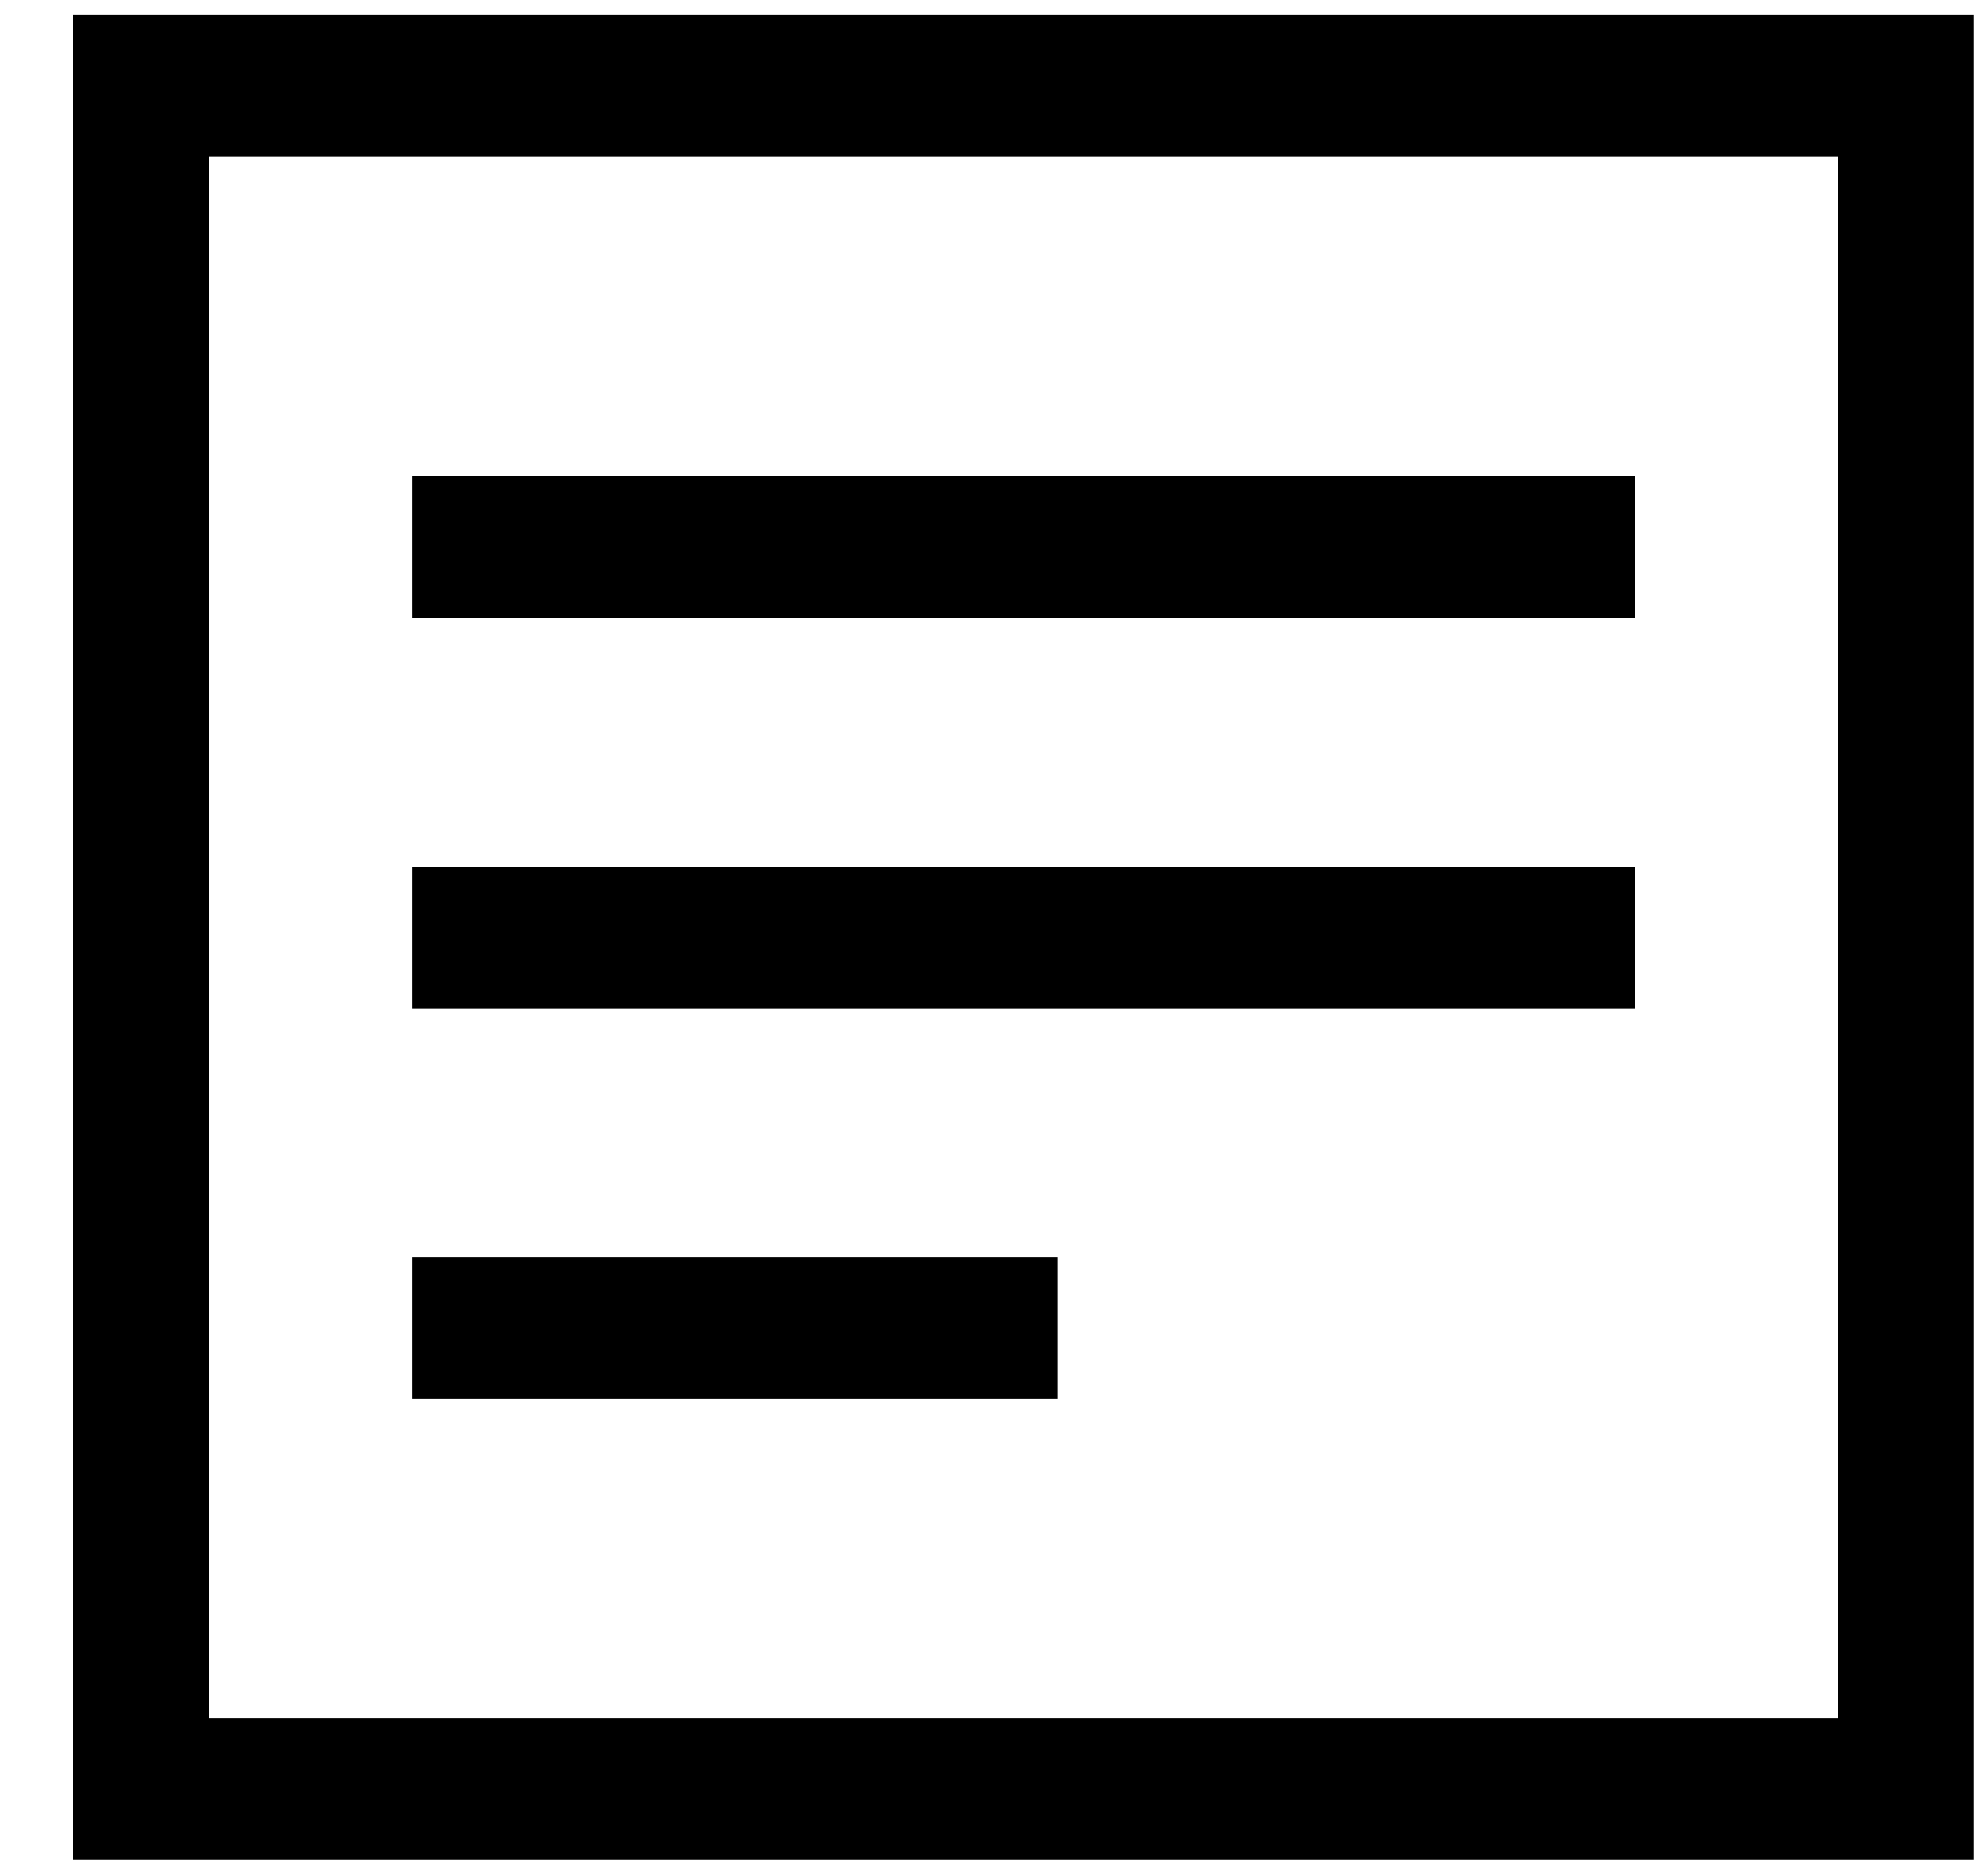 <svg width="20" height="19" viewBox="0 0 20 19" fill="none" xmlns="http://www.w3.org/2000/svg">
<path d="M4.177 4.823H16.552V6.26H4.177V4.823ZM4.177 8.776H16.552V10.213H4.177V8.776ZM4.177 12.729H10.709V14.167H4.177V12.729Z" fill="black"/>
<path d="M19.99 0.151H0.74V18.838H19.99V0.151ZM18.615 17.401H2.115V1.589H18.615V17.401Z" fill="black"/>
</svg>
